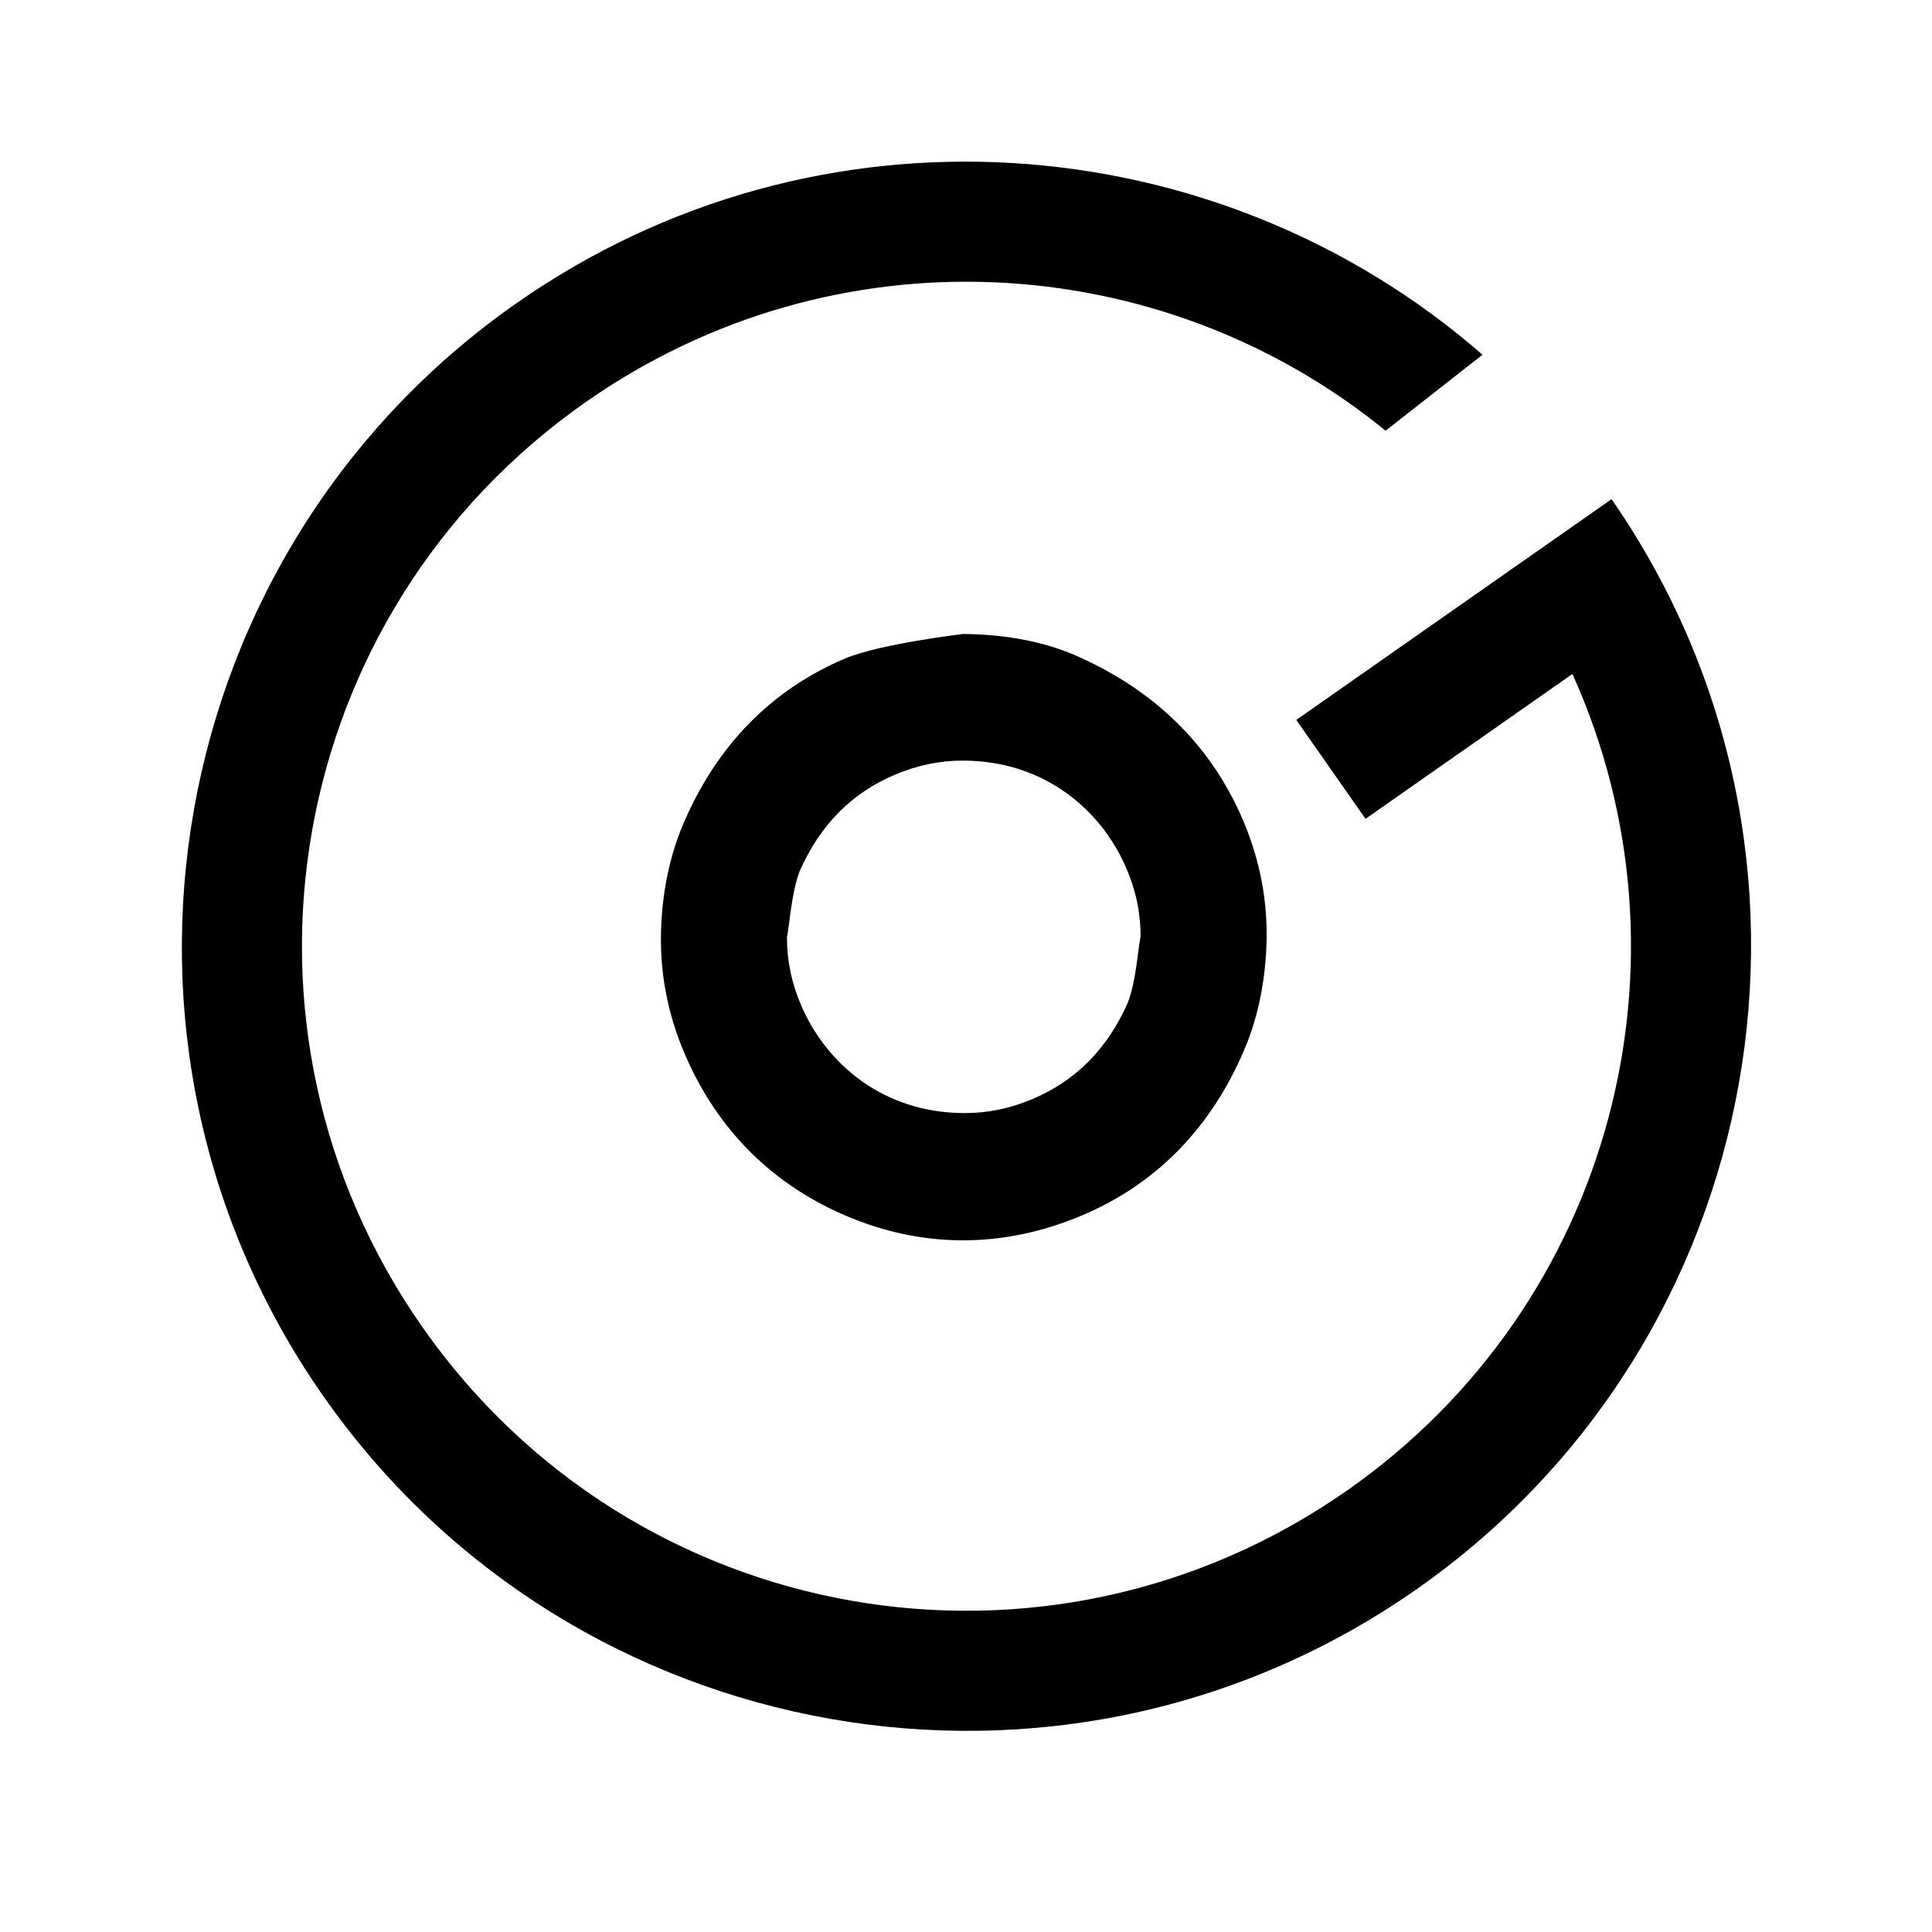 <svg viewBox="0 0 512 512" xmlns="http://www.w3.org/2000/svg"><path d="M367.196 114.144c-59.487-48.52-145.943-53.818-212.023-7.55-79.778 55.863-99.082 165.343-43.22 245.12 55.86 79.78 165.34 99.084 245.12 43.223 70.535-49.39 93.798-140.694 59.632-216.326L361.88 217l-18.354-26.214 57.338-40.15 25.397-17.78.818-.573c65.077 93.882 42.023 223.275-51.65 288.867-93.95 65.782-223.906 42.867-289.688-51.08-65.783-93.948-42.868-223.905 51.08-289.687 79.843-55.907 185.696-47.75 256.06 13.63zM208.553 248.527v-.095l.017-.092c.783-4.132 1.155-11.558 3.333-17.444 5.466-12.35 13.78-20.704 25.227-25.575 5.917-2.517 11.89-3.753 17.986-3.753 21.72 0 36.657 13.115 43.263 28.26 2.61 5.987 3.89 12.027 3.89 18.29l-.017.092c-.783 4.13-1.155 11.556-3.333 17.442-5.467 12.35-13.78 20.704-25.227 25.575-5.917 2.518-11.89 3.754-17.987 3.754-21.72 0-36.656-13.114-43.262-28.26-2.612-5.986-3.89-12.026-3.89-18.193zm127.116-1.005c0-10.547-2.195-20.845-6.537-30.81-8.476-19.452-23.3-33.87-43.935-42.948-9.5-4.18-20.486-5.725-30.087-5.743-.23.05-22.055 2.615-31.228 6.52-19.603 8.34-33.983 23.125-42.8 43.79-4.236 9.926-5.93 20.843-5.93 30.696 0 10.547 2.196 20.845 6.538 30.808 8.512 19.538 23.127 34.544 44.045 43 9.775 3.95 19.656 5.863 29.476 5.863 10.71 0 21.36-2.275 31.73-6.688 19.603-8.342 33.983-23.127 42.8-43.79 4.237-9.928 5.93-20.845 5.93-30.698zm65.194-96.885zm26.214-18.355zm-59.882-18.138z"/></svg>